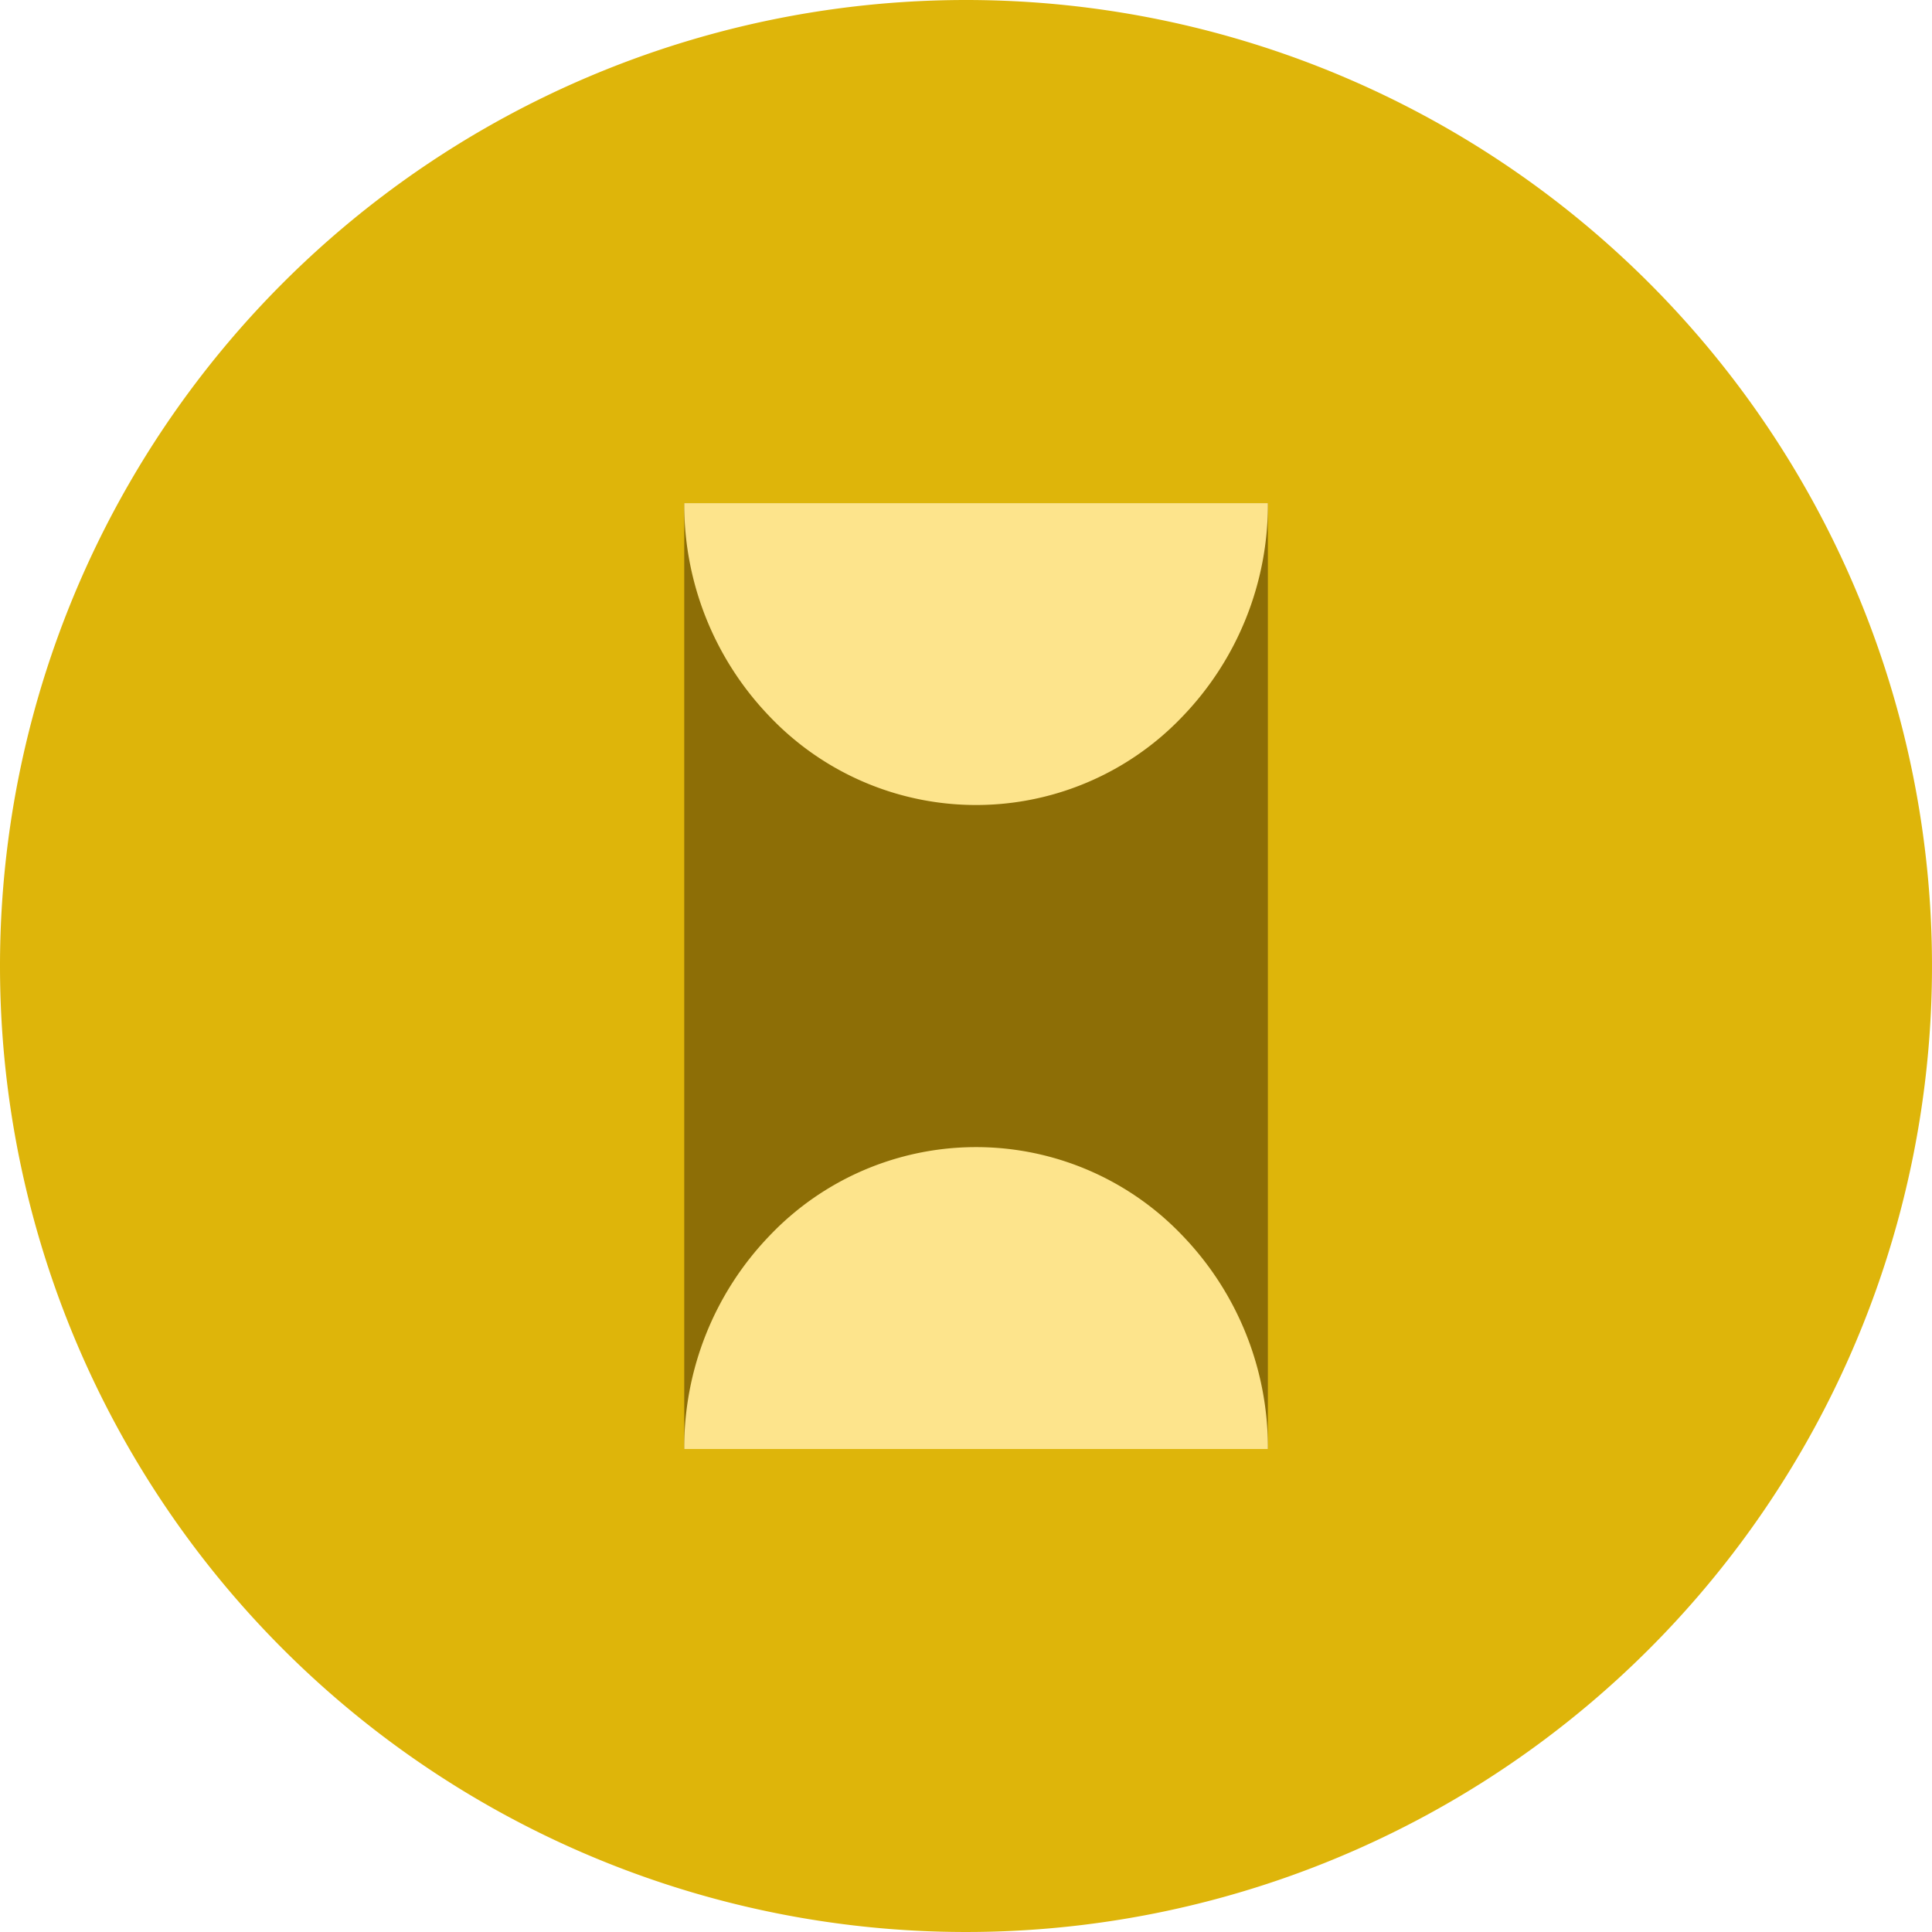 <svg xmlns="http://www.w3.org/2000/svg" width="96" height="96" viewBox="0 0 96 96">
  <g id="Group_154" data-name="Group 154" transform="translate(-4764 12440)">
    <g id="Group_151" data-name="Group 151" transform="translate(106 1)">
      <g id="Group_119" data-name="Group 119" transform="translate(-3225 -22527)">
        <path id="Path_337" data-name="Path 337" d="M48,0A48,48,0,1,1,0,48,48,48,0,0,1,48,0Z" transform="translate(7883 10086)" fill="#deb50a"/>
      </g>
    </g>
    <g id="Group_153" data-name="Group 153" transform="translate(4 -1)">
      <g id="Group_152" data-name="Group 152" transform="translate(-3766 -22732)">
        <rect id="Rectangle_161" data-name="Rectangle 161" width="29" height="47" transform="translate(8560 10318)" fill="#8d6e06"/>
      </g>
      <path id="Path_342" data-name="Path 342" d="M48,15H19A15.166,15.166,0,0,1,23.247,4.393a14.16,14.16,0,0,1,20.506,0A15.166,15.166,0,0,1,48,15Z" transform="translate(4775 -12382)" fill="#fde48c"/>
      <path id="Path_343" data-name="Path 343" d="M48,0H19a15.166,15.166,0,0,0,4.247,10.607,14.16,14.16,0,0,0,20.506,0A15.166,15.166,0,0,0,48,0Z" transform="translate(4775 -12414)" fill="#fde48c"/>
    </g>
  </g>
</svg>
